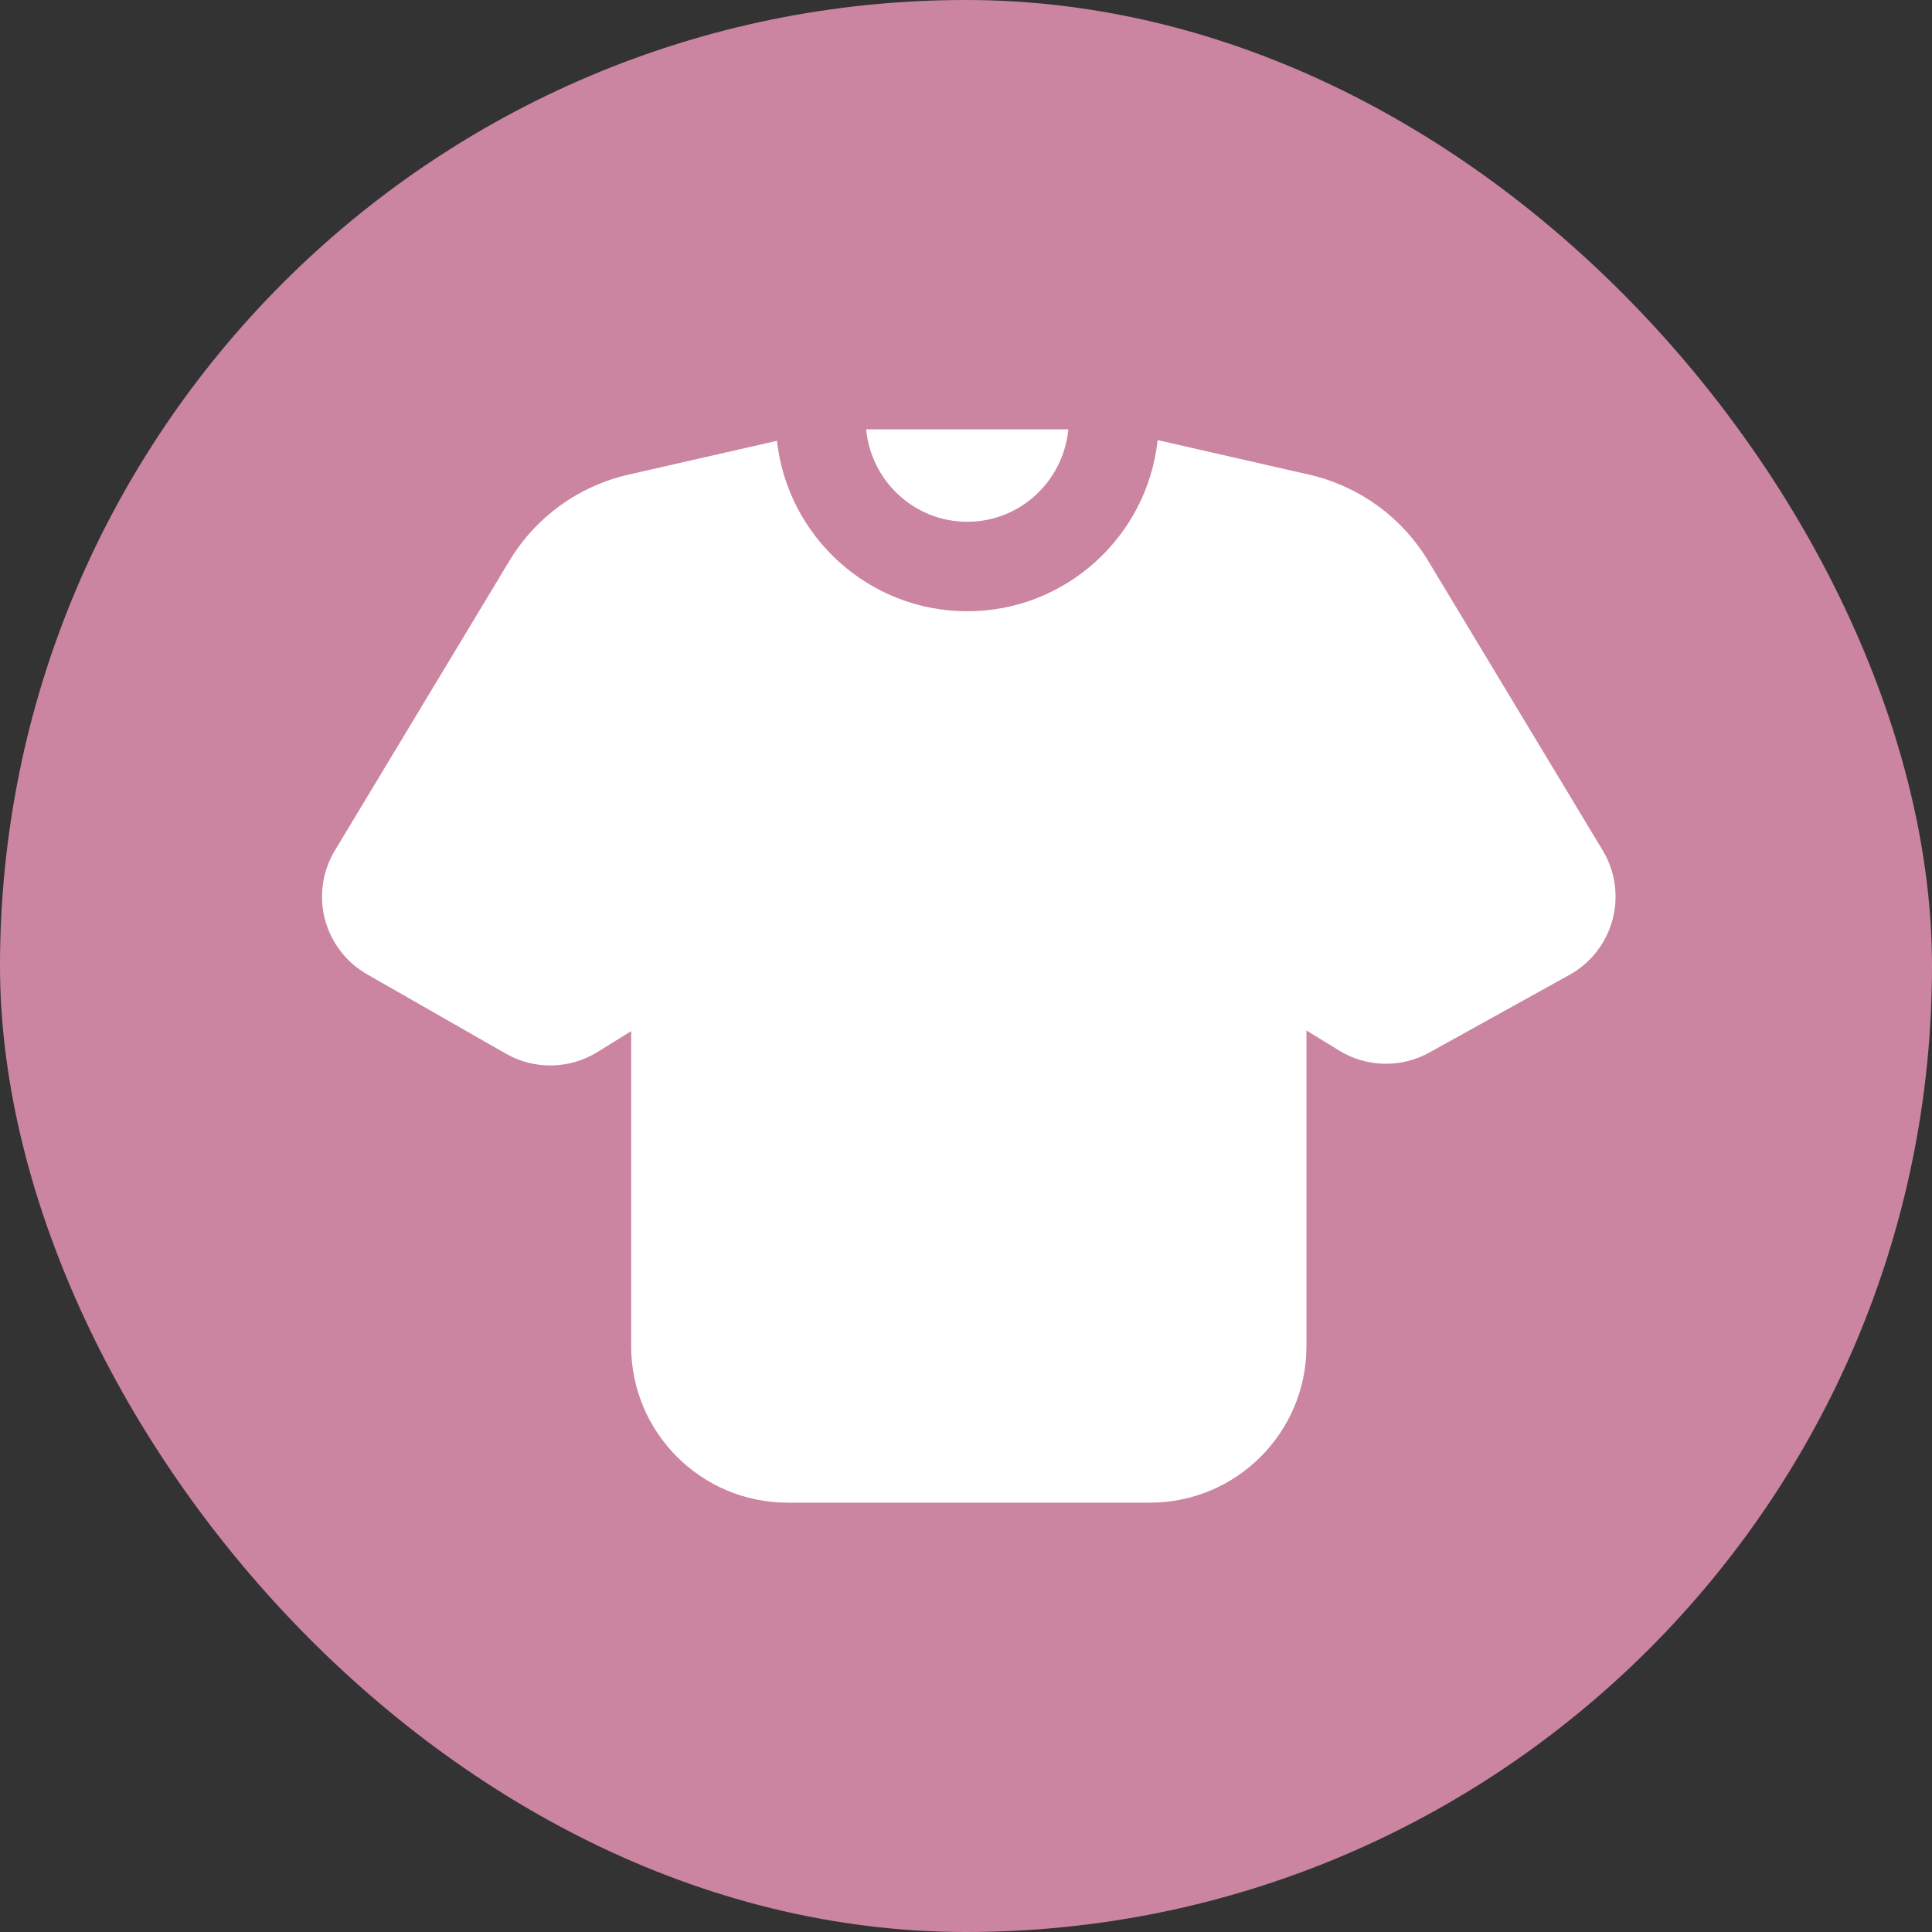 <svg width="44" height="44" viewBox="0 0 44 44" fill="none" xmlns="http://www.w3.org/2000/svg">
<rect x="0" y="0" width="44" height="44" fill="#333333" stroke="none"/>
<rect width="44" height="44" rx="22" fill="#CB85A0"/>
<path d="M19.726 9.778C19.838 10.956 20.822 11.883 22.029 11.883C23.236 11.883 24.218 10.956 24.331 9.778H19.726ZM26.364 10.023C26.131 12.211 24.276 13.921 22.028 13.921C19.786 13.921 17.935 12.219 17.695 10.039L14.315 10.809C13.181 11.067 12.201 11.777 11.601 12.773L7.626 19.37C7.343 19.84 7.261 20.403 7.399 20.934C7.538 21.464 7.884 21.916 8.36 22.189L11.522 23.997C12.171 24.368 12.971 24.353 13.607 23.959L14.374 23.483V30.657C14.374 32.626 15.97 34.222 17.939 34.222H26.189C28.158 34.222 29.754 32.626 29.754 30.657V23.469L30.497 23.925C31.123 24.31 31.91 24.328 32.552 23.971L35.745 22.201C36.228 21.933 36.582 21.48 36.724 20.946C36.867 20.412 36.787 19.842 36.501 19.368L32.525 12.772C31.924 11.775 30.945 11.067 29.811 10.809L26.364 10.023Z" fill="white"/>
</svg>
